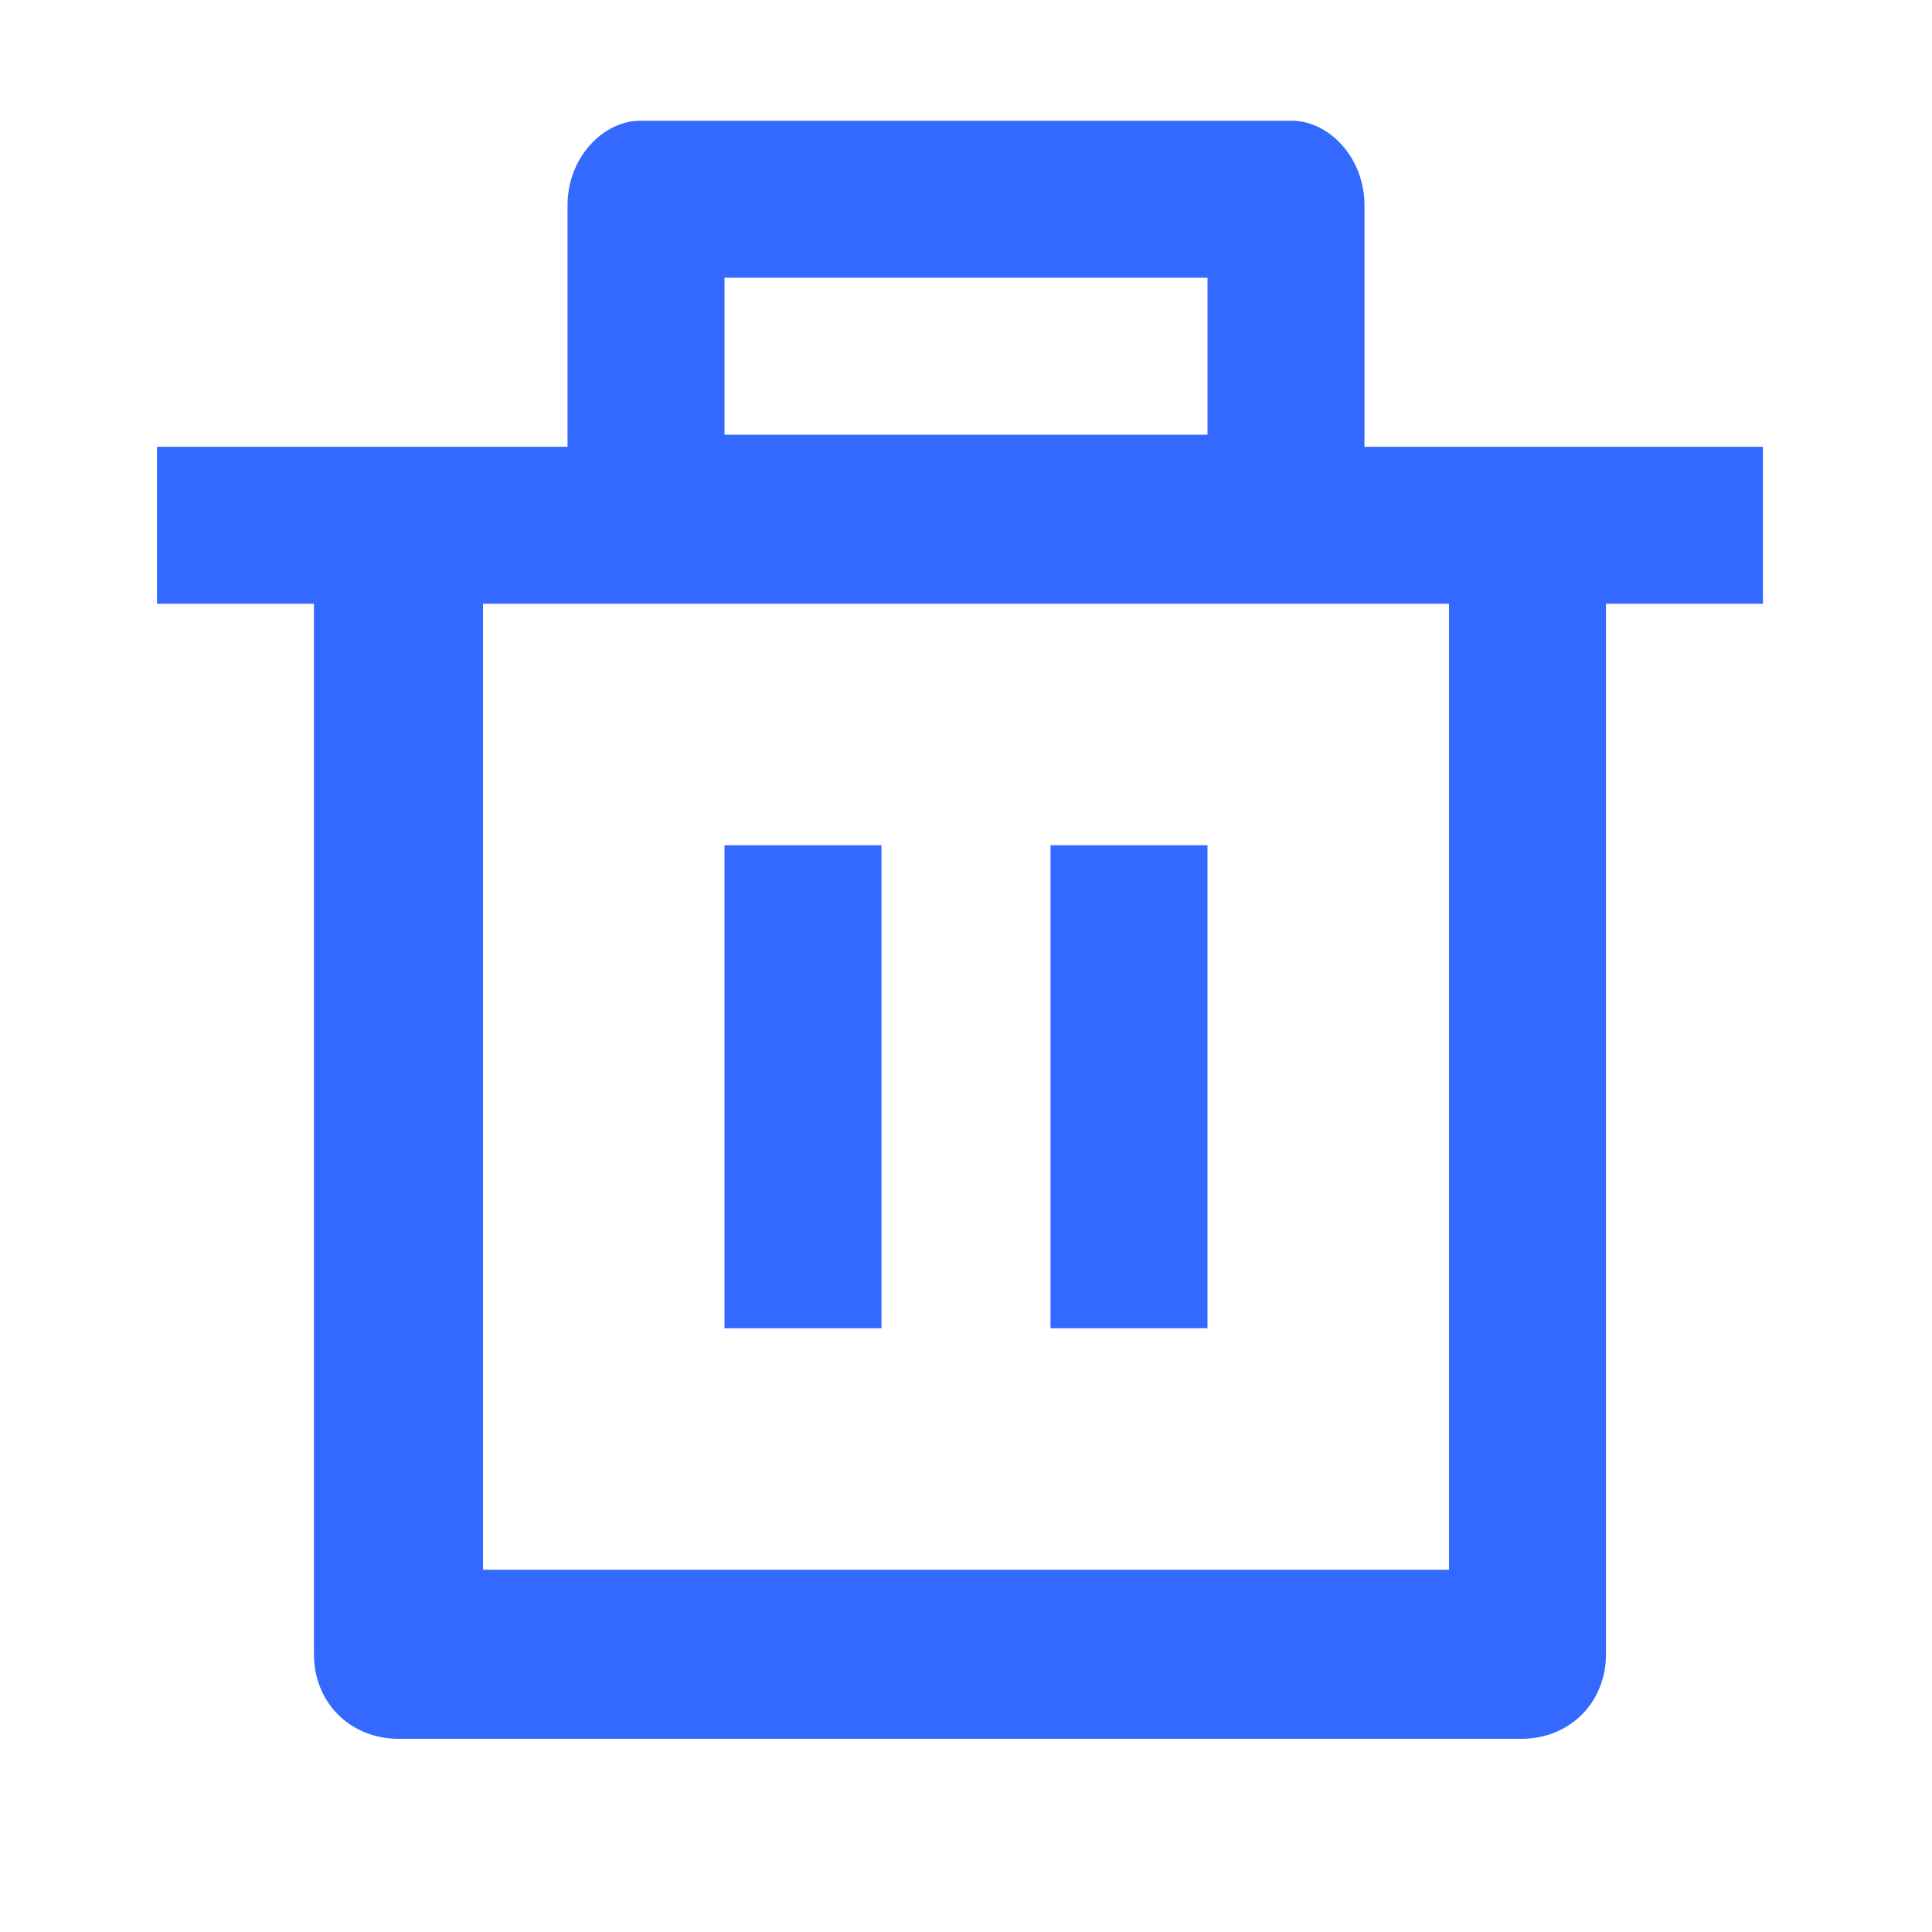 <?xml version="1.0" standalone="no"?><!DOCTYPE svg PUBLIC "-//W3C//DTD SVG 1.1//EN" "http://www.w3.org/Graphics/SVG/1.1/DTD/svg11.dtd"><svg t="1663831607696" class="icon" viewBox="0 0 1024 1024" version="1.1" xmlns="http://www.w3.org/2000/svg" p-id="6182" xmlns:xlink="http://www.w3.org/1999/xlink" width="200" height="200"><path d="M384 448h83.2v256H384zM556.8 448H640v256H556.8z" fill="#3369ff" p-id="6183"></path><path d="M723.2 236.8v-128c0-25.6-19.2-44.8-38.4-44.8H339.2c-19.2 0-38.4 19.2-38.4 44.8v128H83.2V320h83.2v556.8c0 25.6 19.2 44.8 44.8 44.8h595.2c25.6 0 44.8-19.2 44.8-44.8V320h83.2V236.8h-211.2zM384 147.2h256v83.2H384V147.2zM768 832H256V320h512v512z" fill="#3369ff" p-id="6184"></path></svg>